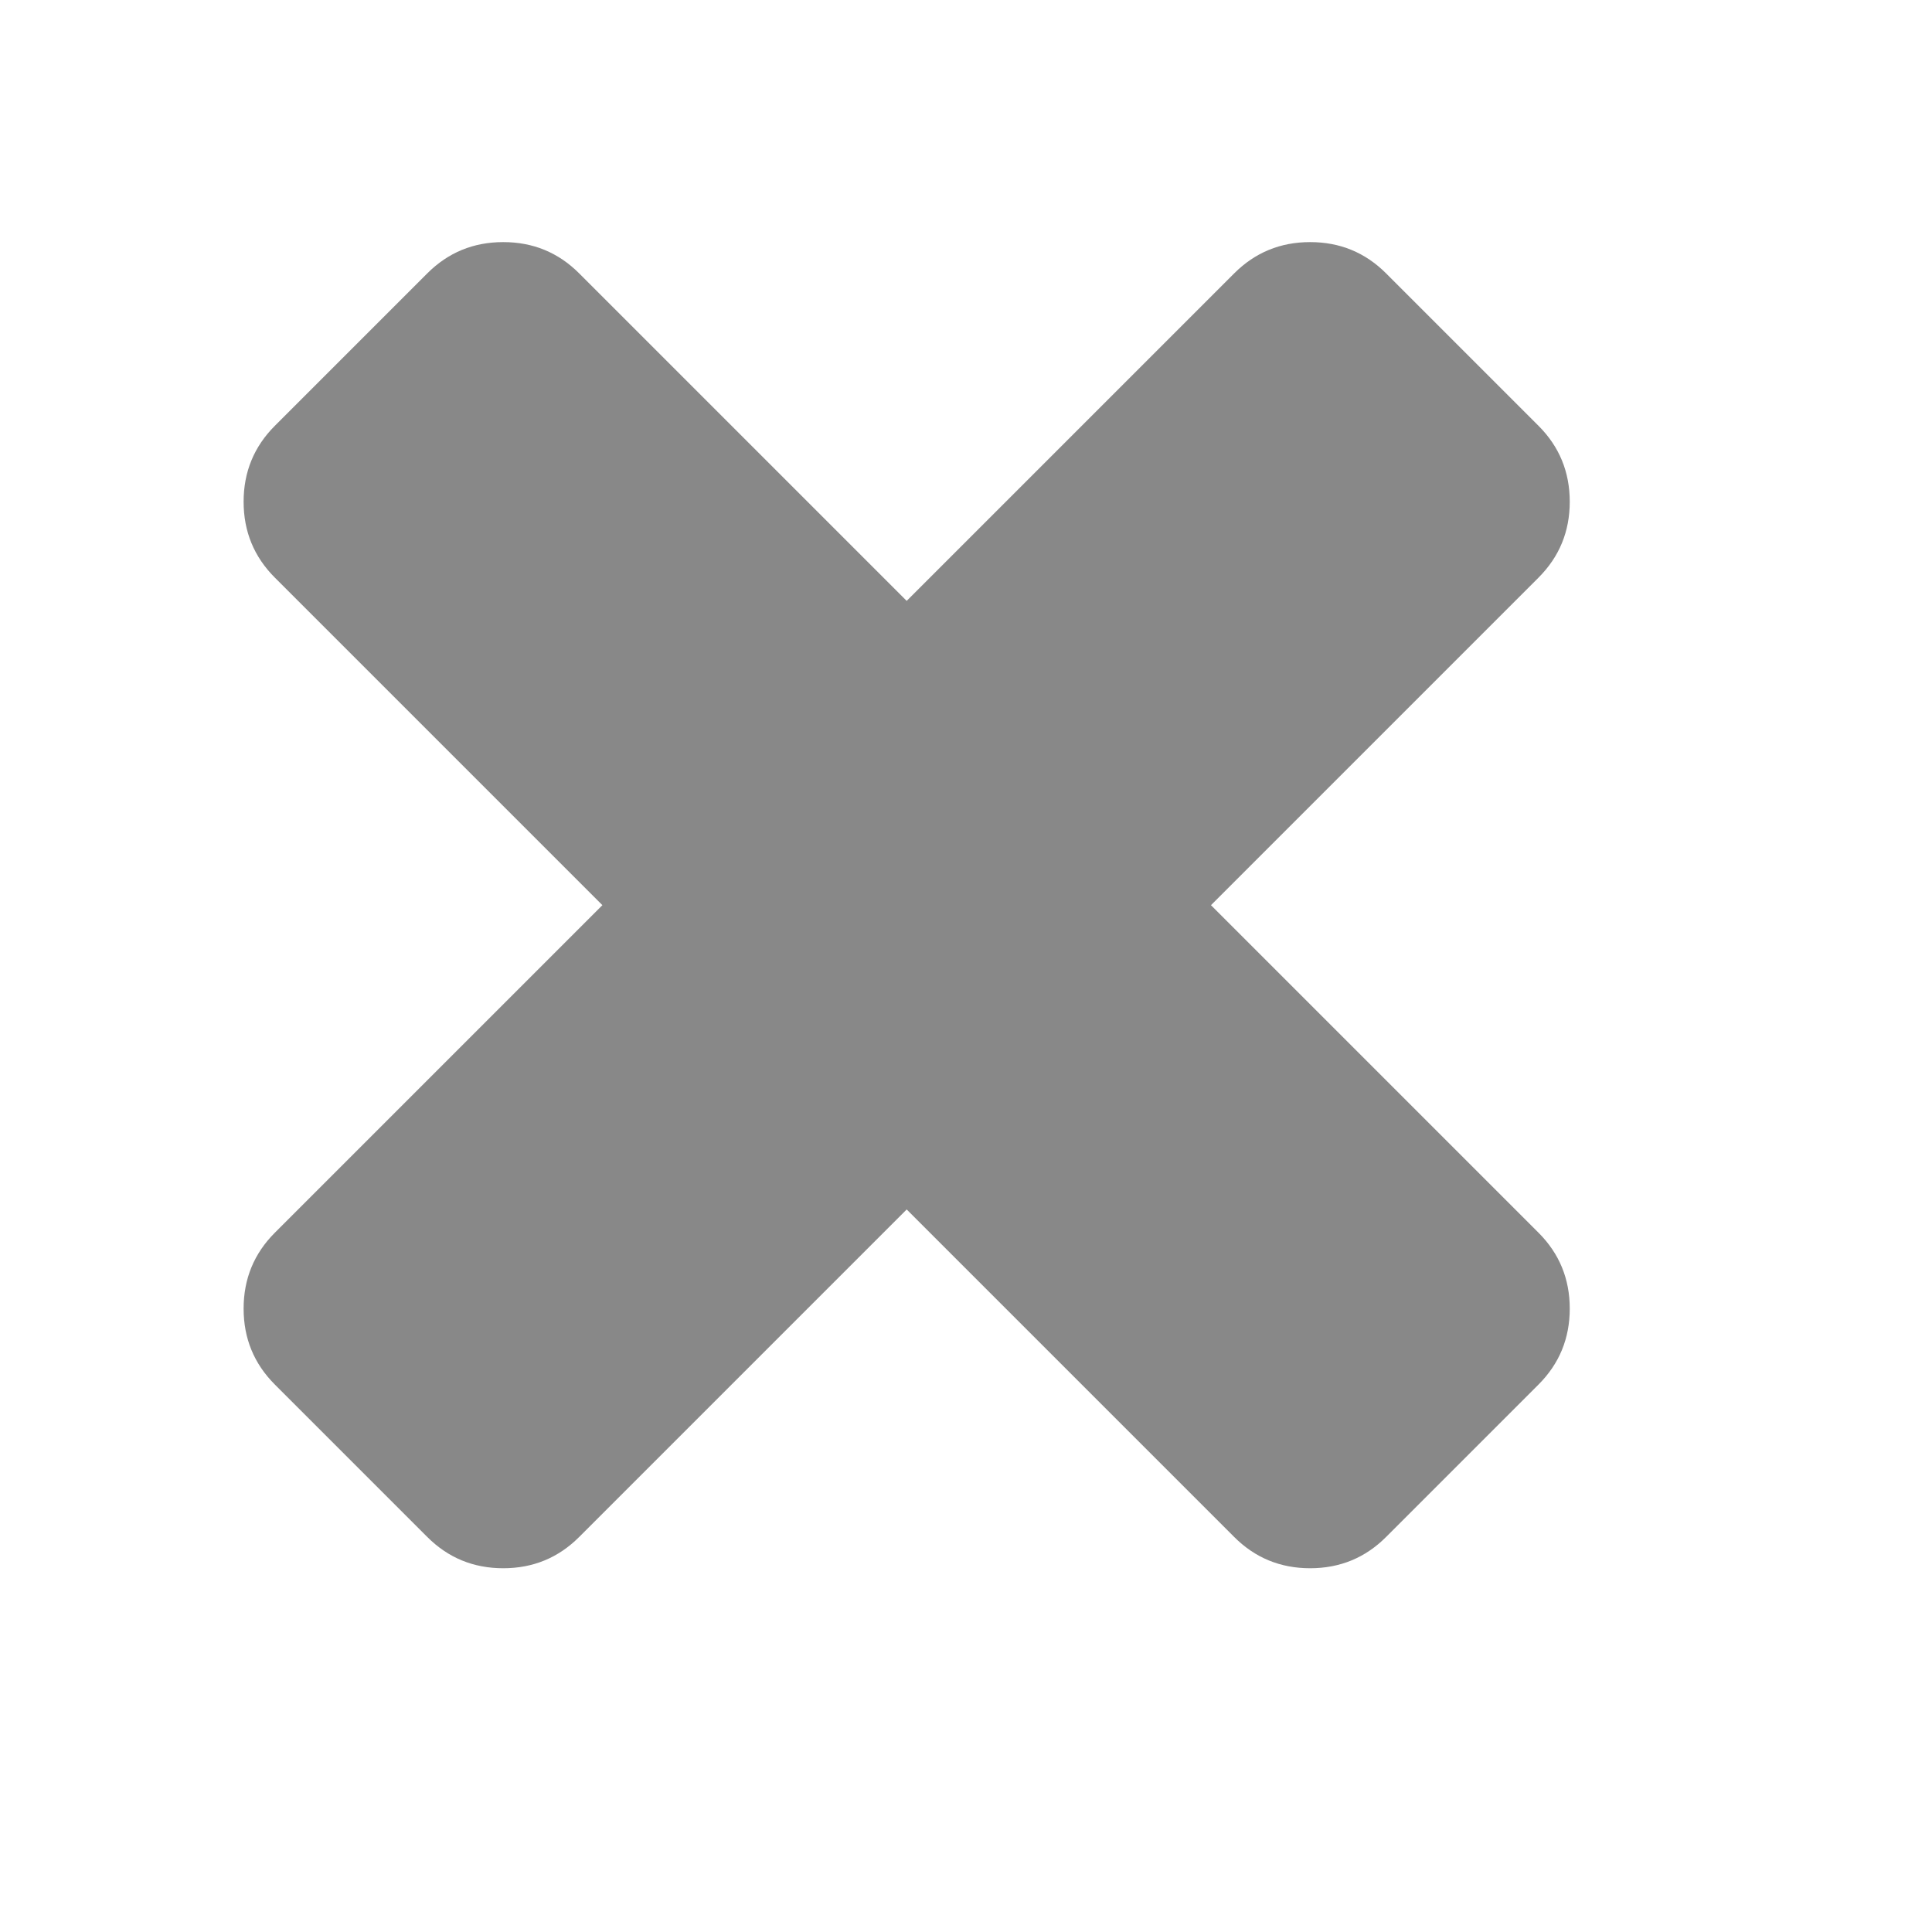 <svg version="1.1" viewBox="0 0 128 128" xmlns="http://www.w3.org/2000/svg"><style type="text/css">.Fix{fill:#888;}</style><path class="Fix" d="m104 86.7q0 2.96-2.07 5.03l-10.1 10.1q-2.07 2.07-5.03 2.07t-5.03-2.07l-21.7-21.7-21.7 21.7q-2.07 2.07-5.03 2.07t-5.03-2.07l-10.1-10.1q-2.07-2.07-2.07-5.03t2.07-5.03l21.7-21.7-21.7-21.7q-2.07-2.07-2.07-5.03t2.07-5.03l10.1-10.1q2.07-2.07 5.03-2.07t5.03 2.07l21.7 21.7 21.7-21.7q2.07-2.07 5.03-2.07t5.03 2.07l10.1 10.1q2.07 2.07 2.07 5.03t-2.07 5.03l-21.7 21.7 21.7 21.7q2.07 2.07 2.07 5.03z"/></svg>
